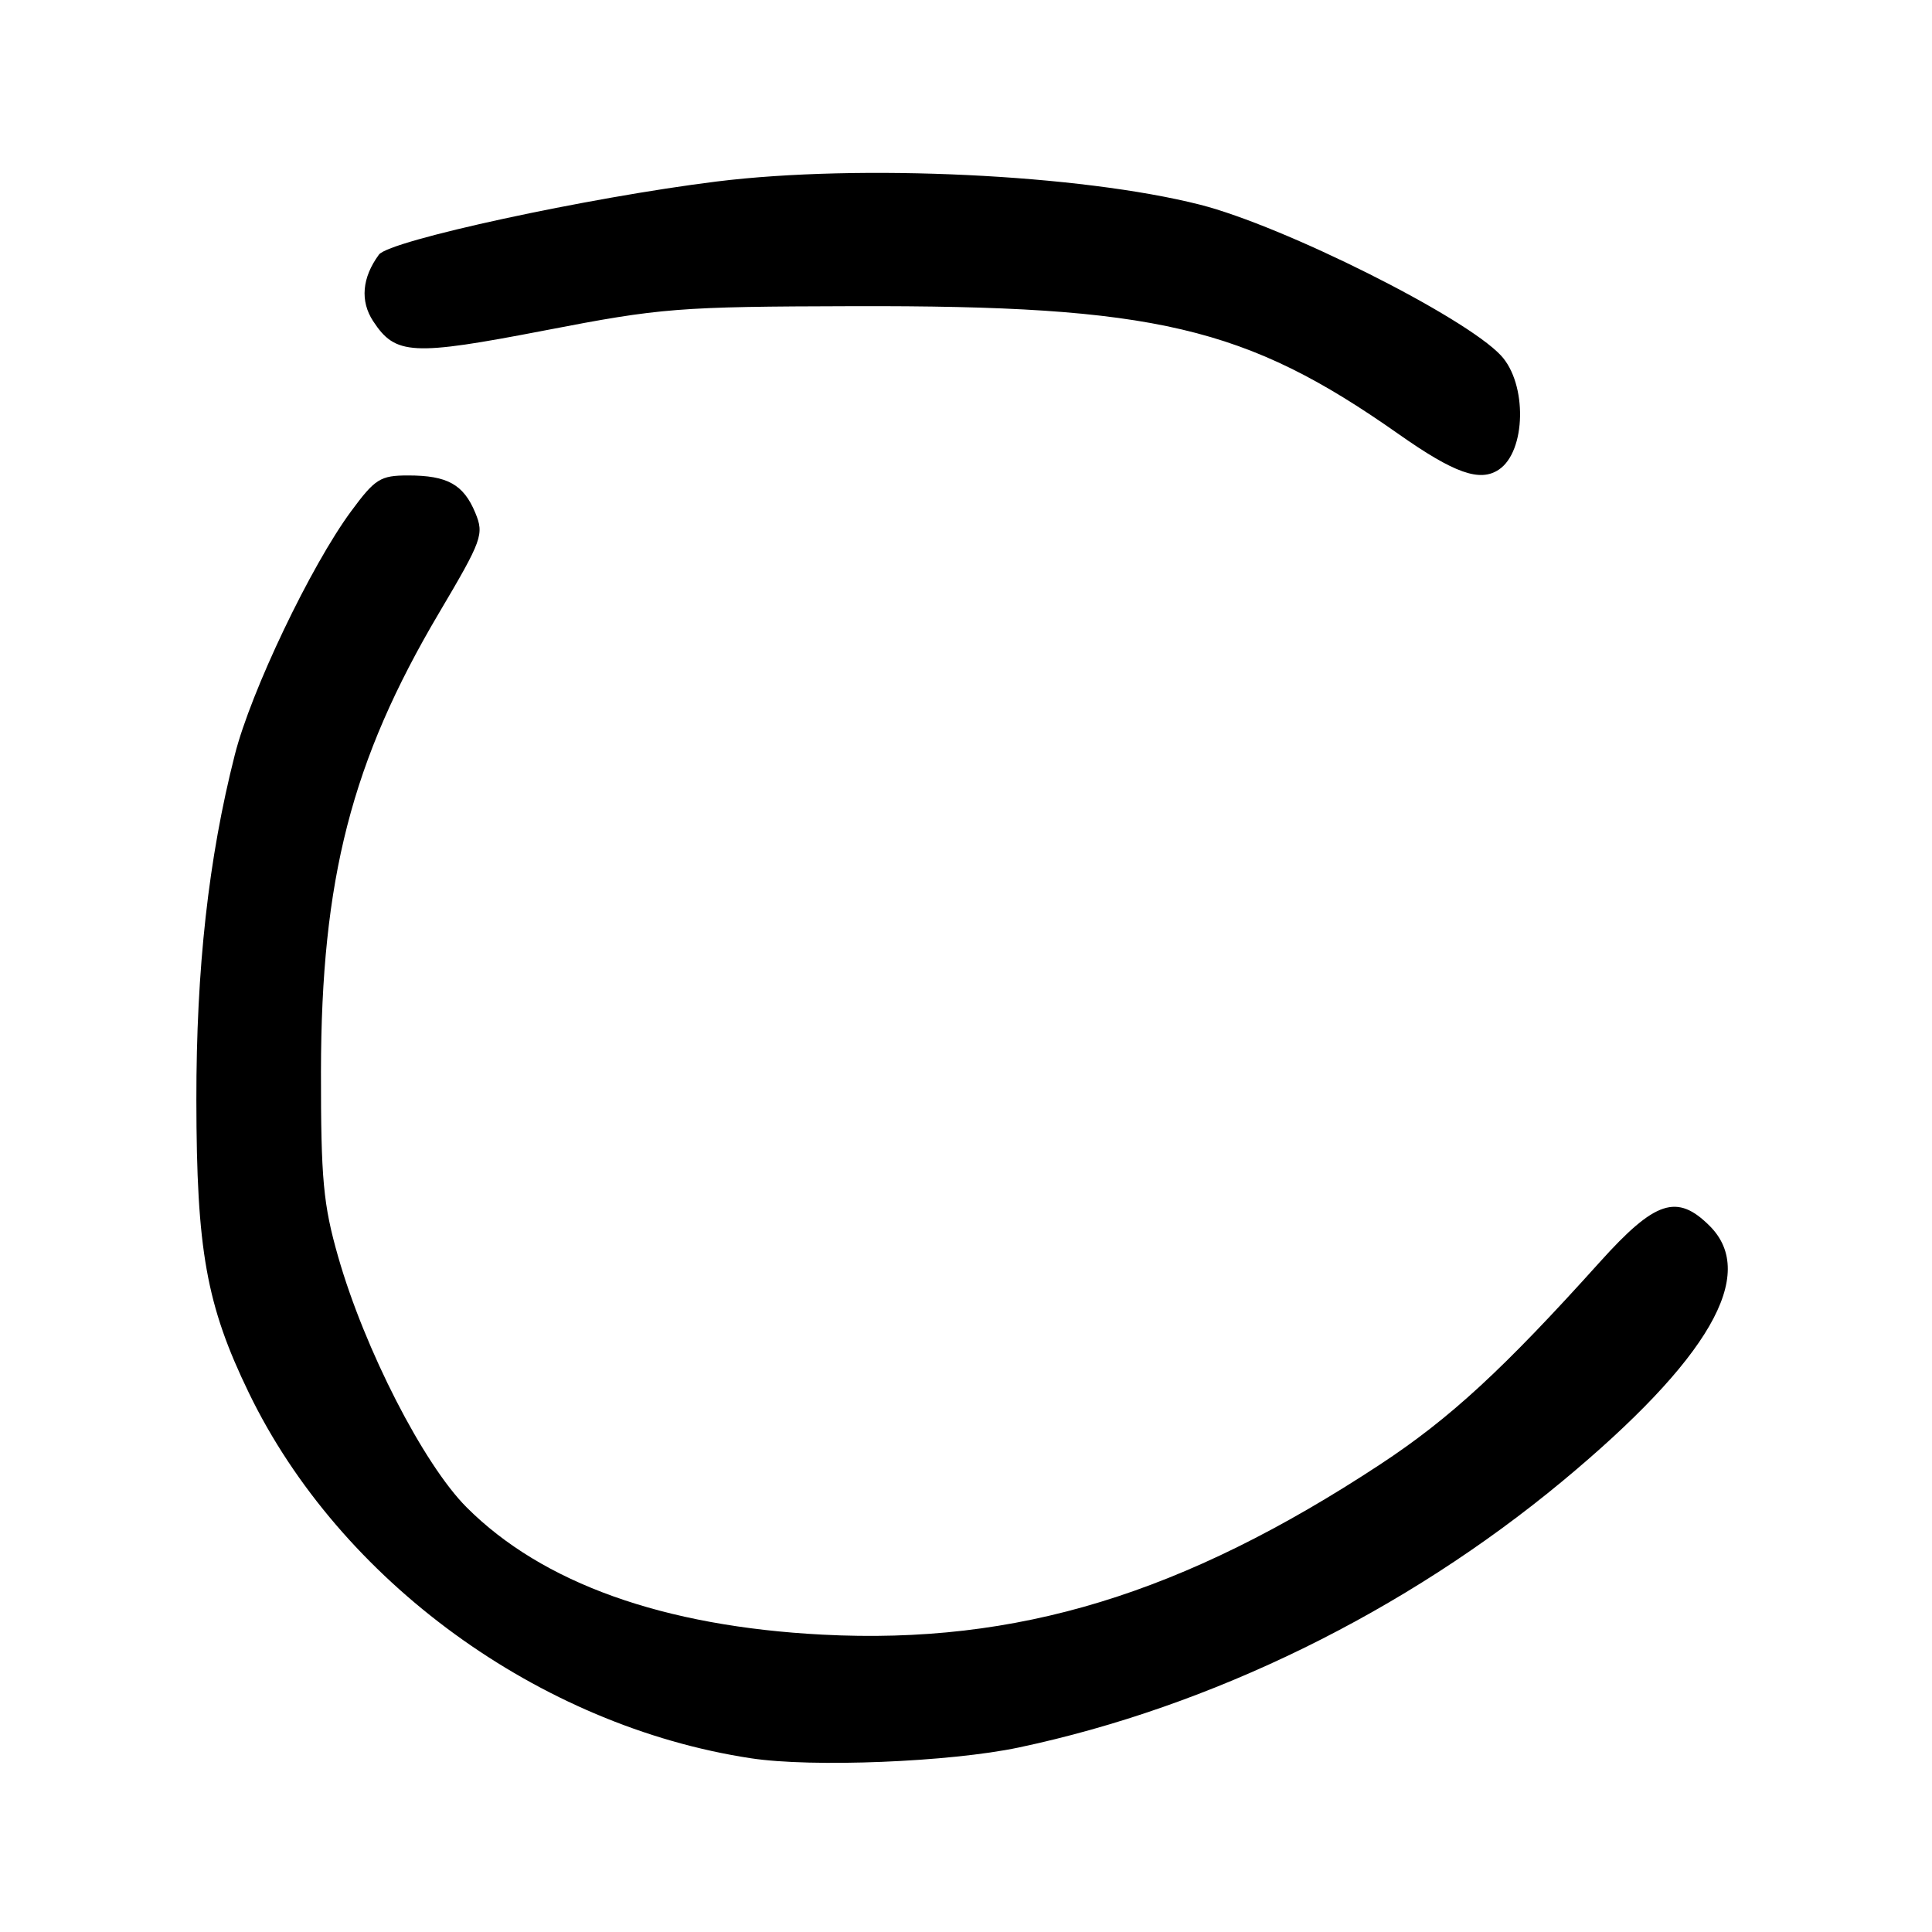<?xml version="1.0" encoding="UTF-8" standalone="no"?>
<!DOCTYPE svg PUBLIC "-//W3C//DTD SVG 1.1//EN" "http://www.w3.org/Graphics/SVG/1.1/DTD/svg11.dtd" >
<svg xmlns="http://www.w3.org/2000/svg" xmlns:xlink="http://www.w3.org/1999/xlink" version="1.1" viewBox="0 0 256 256">
 <g >
 <path fill="currentColor"
d=" M 135.00 231.55 C 160.54 226.14 186.11 213.61 207.02 196.27 C 226.47 180.12 232.97 168.87 226.55 162.45 C 222.22 158.12 219.33 159.07 212.00 167.21 C 199.19 181.45 192.12 187.96 182.88 194.04 C 156.75 211.23 134.78 217.94 109.00 216.60 C 87.90 215.51 71.87 209.78 61.83 199.73 C 56.12 194.02 48.30 178.76 44.80 166.50 C 42.83 159.61 42.52 156.21 42.53 142.00 C 42.56 116.47 46.59 100.81 58.16 81.24 C 63.91 71.52 64.16 70.81 62.98 67.95 C 61.42 64.19 59.28 63.00 54.08 63.00 C 50.39 63.00 49.70 63.44 46.52 67.75 C 41.18 74.99 33.24 91.61 31.11 100.03 C 27.62 113.74 26.00 128.36 26.02 145.78 C 26.04 165.66 27.34 172.92 32.97 184.55 C 45.03 209.48 71.46 228.72 99.50 232.98 C 107.64 234.22 125.85 233.48 135.00 231.55 Z  M 198.60 62.23 C 202.22 59.82 202.39 50.86 198.88 47.10 C 194.08 41.95 170.10 29.94 159.00 27.12 C 143.17 23.10 113.96 21.70 94.97 24.05 C 78.02 26.15 51.58 31.87 50.21 33.74 C 47.97 36.79 47.70 39.89 49.44 42.55 C 52.40 47.06 54.57 47.18 72.21 43.78 C 87.63 40.80 89.81 40.63 113.00 40.57 C 153.08 40.46 165.04 43.26 185.31 57.51 C 192.70 62.71 196.09 63.91 198.60 62.23 Z "/>
</g>
</svg>